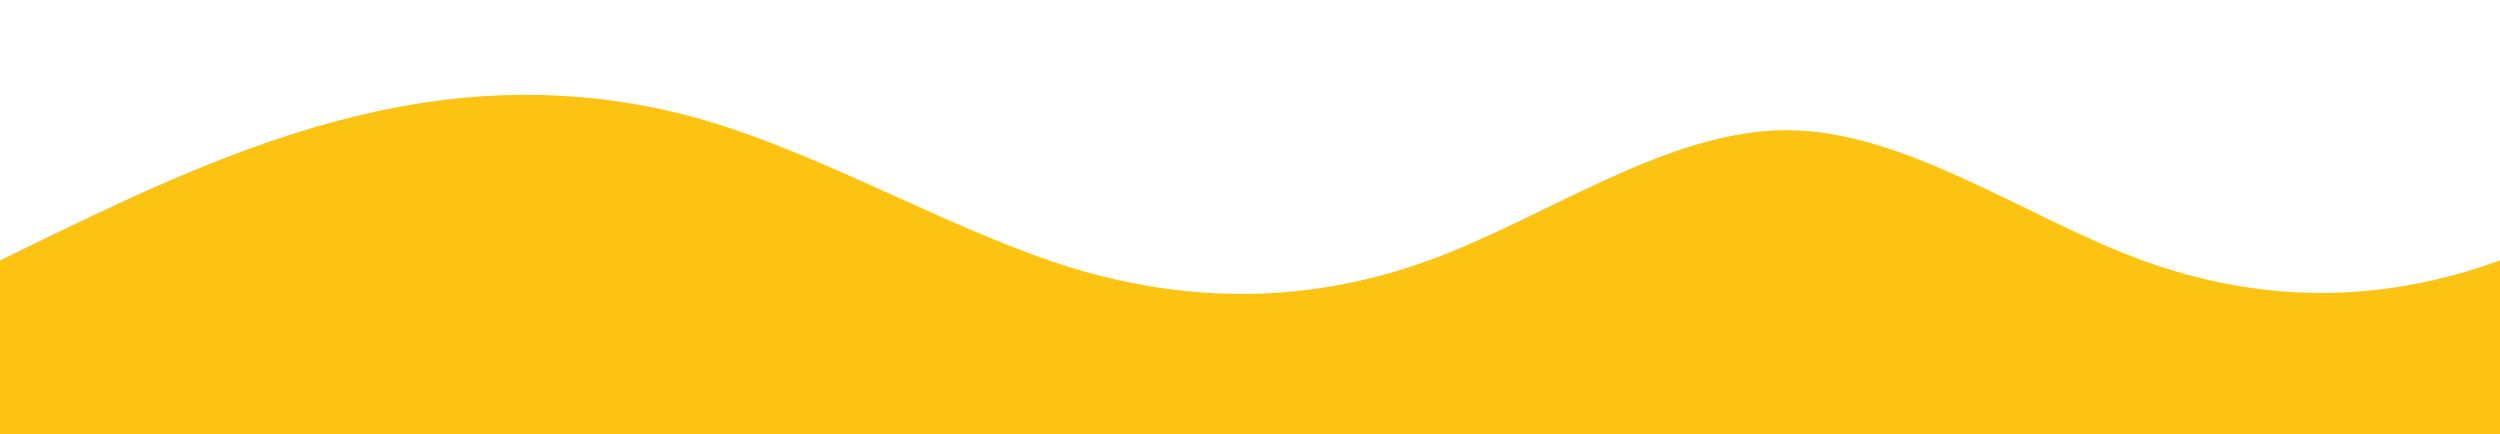 <?xml version="1.0" standalone="no"?>
<svg xmlns:xlink="http://www.w3.org/1999/xlink" id="wave" style="transform:rotate(180deg); transition: 0.3s" viewBox="0 0 1440 250" version="1.1" xmlns="http://www.w3.org/2000/svg"><defs><linearGradient id="sw-gradient-0" x1="0" x2="0" y1="1" y2="0"><stop stop-color="rgba(253, 195, 18, 1)" offset="0%"/><stop stop-color="rgba(253, 195, 18, 1)" offset="100%"/></linearGradient></defs><path style="transform:translate(0, 0px); opacity:1" fill="url(#sw-gradient-0)" d="M0,150L34.3,133.3C68.6,117,137,83,206,66.7C274.3,50,343,50,411,70.8C480,92,549,133,617,154.2C685.7,175,754,175,823,150C891.4,125,960,75,1029,75C1097.1,75,1166,125,1234,150C1302.9,175,1371,175,1440,150C1508.6,125,1577,75,1646,45.8C1714.3,17,1783,8,1851,4.2C1920,0,1989,0,2057,16.7C2125.7,33,2194,67,2263,95.8C2331.4,125,2400,150,2469,137.5C2537.1,125,2606,75,2674,54.2C2742.9,33,2811,42,2880,37.5C2948.6,33,3017,17,3086,41.7C3154.3,67,3223,133,3291,162.5C3360,192,3429,183,3497,179.2C3565.7,175,3634,175,3703,162.5C3771.4,150,3840,125,3909,100C3977.1,75,4046,50,4114,66.7C4182.9,83,4251,142,4320,145.8C4388.6,150,4457,100,4526,70.8C4594.3,42,4663,33,4731,33.3C4800,33,4869,42,4903,45.8L4937.1,50L4937.1,250L4902.9,250C4868.6,250,4800,250,4731,250C4662.9,250,4594,250,4526,250C4457.1,250,4389,250,4320,250C4251.4,250,4183,250,4114,250C4045.7,250,3977,250,3909,250C3840,250,3771,250,3703,250C3634.3,250,3566,250,3497,250C3428.6,250,3360,250,3291,250C3222.9,250,3154,250,3086,250C3017.1,250,2949,250,2880,250C2811.4,250,2743,250,2674,250C2605.7,250,2537,250,2469,250C2400,250,2331,250,2263,250C2194.3,250,2126,250,2057,250C1988.6,250,1920,250,1851,250C1782.9,250,1714,250,1646,250C1577.1,250,1509,250,1440,250C1371.4,250,1303,250,1234,250C1165.7,250,1097,250,1029,250C960,250,891,250,823,250C754.3,250,686,250,617,250C548.6,250,480,250,411,250C342.9,250,274,250,206,250C137.1,250,69,250,34,250L0,250Z"/></svg>